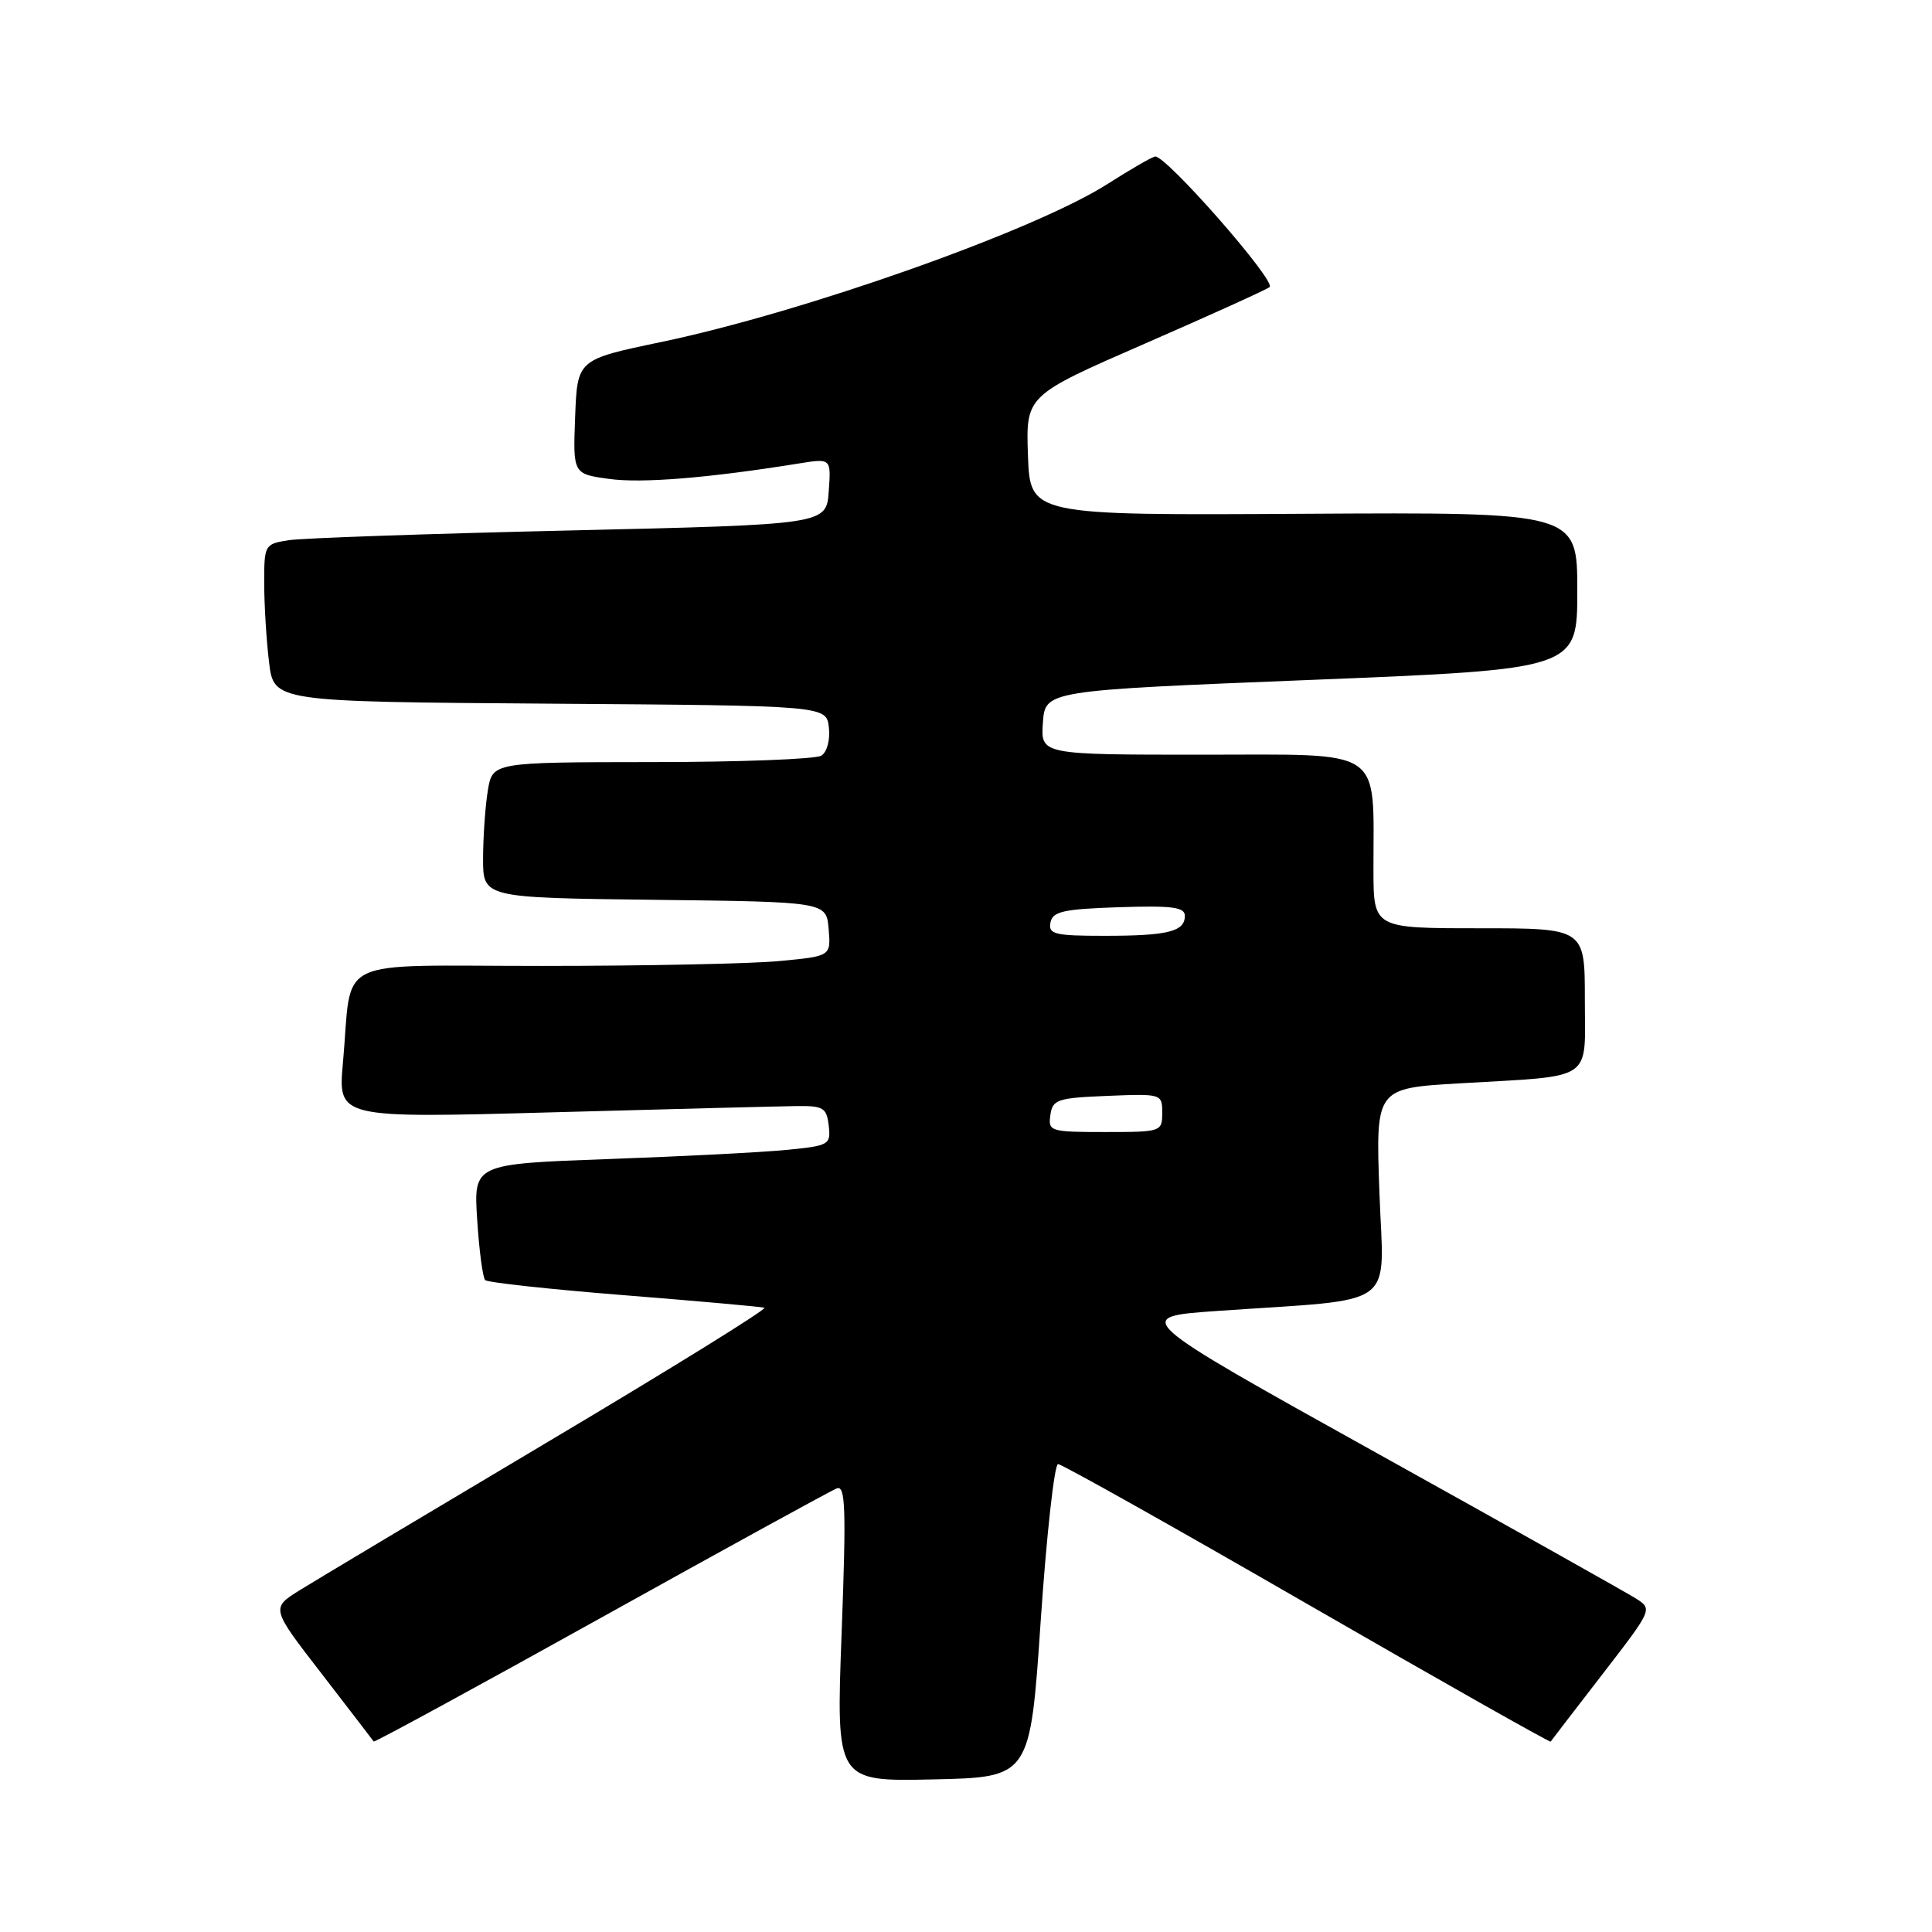 <?xml version="1.0" encoding="UTF-8" standalone="no"?>
<!DOCTYPE svg PUBLIC "-//W3C//DTD SVG 1.1//EN" "http://www.w3.org/Graphics/SVG/1.1/DTD/svg11.dtd" >
<svg xmlns="http://www.w3.org/2000/svg" xmlns:xlink="http://www.w3.org/1999/xlink" version="1.1" viewBox="0 0 256 256">
 <g >
 <path fill="currentColor"
d=" M 137.90 214.75 C 138.68 203.34 139.71 194.00 140.20 194.00 C 140.69 194.00 155.53 202.33 173.19 212.52 C 190.85 222.70 205.38 230.92 205.47 230.77 C 205.57 230.62 208.65 226.61 212.32 221.86 C 218.98 213.23 218.99 213.22 216.75 211.80 C 215.51 211.02 199.99 202.30 182.25 192.44 C 150.00 174.50 150.00 174.50 161.25 173.71 C 185.66 172.01 183.34 173.70 182.78 158.01 C 182.28 144.20 182.28 144.20 193.39 143.55 C 211.46 142.49 210.00 143.46 210.00 132.42 C 210.00 123.00 210.00 123.00 196.00 123.00 C 182.00 123.00 182.00 123.00 181.99 115.25 C 181.97 98.83 183.70 100.00 159.31 100.00 C 137.89 100.00 137.89 100.00 138.19 95.75 C 138.50 91.50 138.50 91.50 173.75 90.09 C 209.00 88.67 209.00 88.67 209.00 78.27 C 209.00 67.87 209.00 67.87 172.75 68.08 C 136.50 68.29 136.50 68.29 136.21 60.35 C 135.93 52.41 135.93 52.41 151.71 45.53 C 160.40 41.74 167.83 38.37 168.23 38.04 C 169.16 37.28 154.35 20.41 153.04 20.74 C 152.51 20.87 149.68 22.51 146.75 24.38 C 137.12 30.54 106.51 41.37 87.56 45.33 C 76.50 47.64 76.50 47.64 76.21 55.22 C 75.92 62.80 75.92 62.80 80.72 63.46 C 85.05 64.06 93.86 63.34 105.81 61.42 C 110.13 60.72 110.13 60.72 109.81 65.11 C 109.50 69.50 109.50 69.50 75.50 70.29 C 56.80 70.72 40.04 71.30 38.25 71.58 C 35.06 72.08 35.00 72.19 35.01 77.30 C 35.01 80.16 35.30 84.86 35.65 87.74 C 36.28 92.98 36.28 92.98 72.89 93.24 C 109.50 93.50 109.50 93.50 109.83 96.39 C 110.02 98.03 109.59 99.65 108.83 100.13 C 108.10 100.59 98.00 100.98 86.38 100.98 C 65.26 101.00 65.26 101.00 64.64 104.75 C 64.30 106.81 64.02 110.85 64.01 113.73 C 64.00 118.96 64.00 118.96 86.75 119.23 C 109.50 119.50 109.50 119.50 109.80 123.10 C 110.10 126.70 110.10 126.70 103.30 127.34 C 99.56 127.70 85.40 127.99 71.83 127.99 C 43.61 128.00 46.74 126.48 45.44 140.84 C 44.78 148.17 44.78 148.17 73.14 147.39 C 88.74 146.96 103.30 146.59 105.50 146.56 C 109.10 146.51 109.53 146.77 109.81 149.15 C 110.10 151.68 109.88 151.81 104.31 152.36 C 101.11 152.68 90.46 153.23 80.63 153.58 C 62.75 154.23 62.75 154.23 63.23 161.63 C 63.49 165.70 63.97 169.30 64.29 169.62 C 64.61 169.94 72.89 170.84 82.69 171.62 C 92.48 172.40 100.85 173.15 101.29 173.28 C 101.72 173.42 88.90 181.36 72.79 190.94 C 56.68 200.52 41.79 209.42 39.70 210.72 C 35.90 213.09 35.90 213.09 42.63 221.79 C 46.32 226.58 49.43 230.62 49.52 230.76 C 49.61 230.90 63.15 223.54 79.59 214.39 C 96.04 205.24 110.12 197.51 110.88 197.22 C 112.03 196.77 112.14 199.84 111.52 216.37 C 110.78 236.06 110.78 236.06 123.64 235.78 C 136.50 235.50 136.50 235.50 137.90 214.75 Z  M 139.18 147.75 C 139.47 145.69 140.10 145.48 146.75 145.21 C 153.93 144.92 154.00 144.94 154.00 147.46 C 154.00 149.96 153.87 150.00 146.43 150.00 C 139.15 150.00 138.87 149.91 139.18 147.75 Z  M 139.19 122.25 C 139.47 120.77 140.87 120.46 148.26 120.21 C 155.31 119.98 157.00 120.20 157.00 121.35 C 157.00 123.44 154.75 124.00 146.34 124.00 C 139.75 124.00 138.89 123.79 139.19 122.25 Z "/>
</g>
</svg>